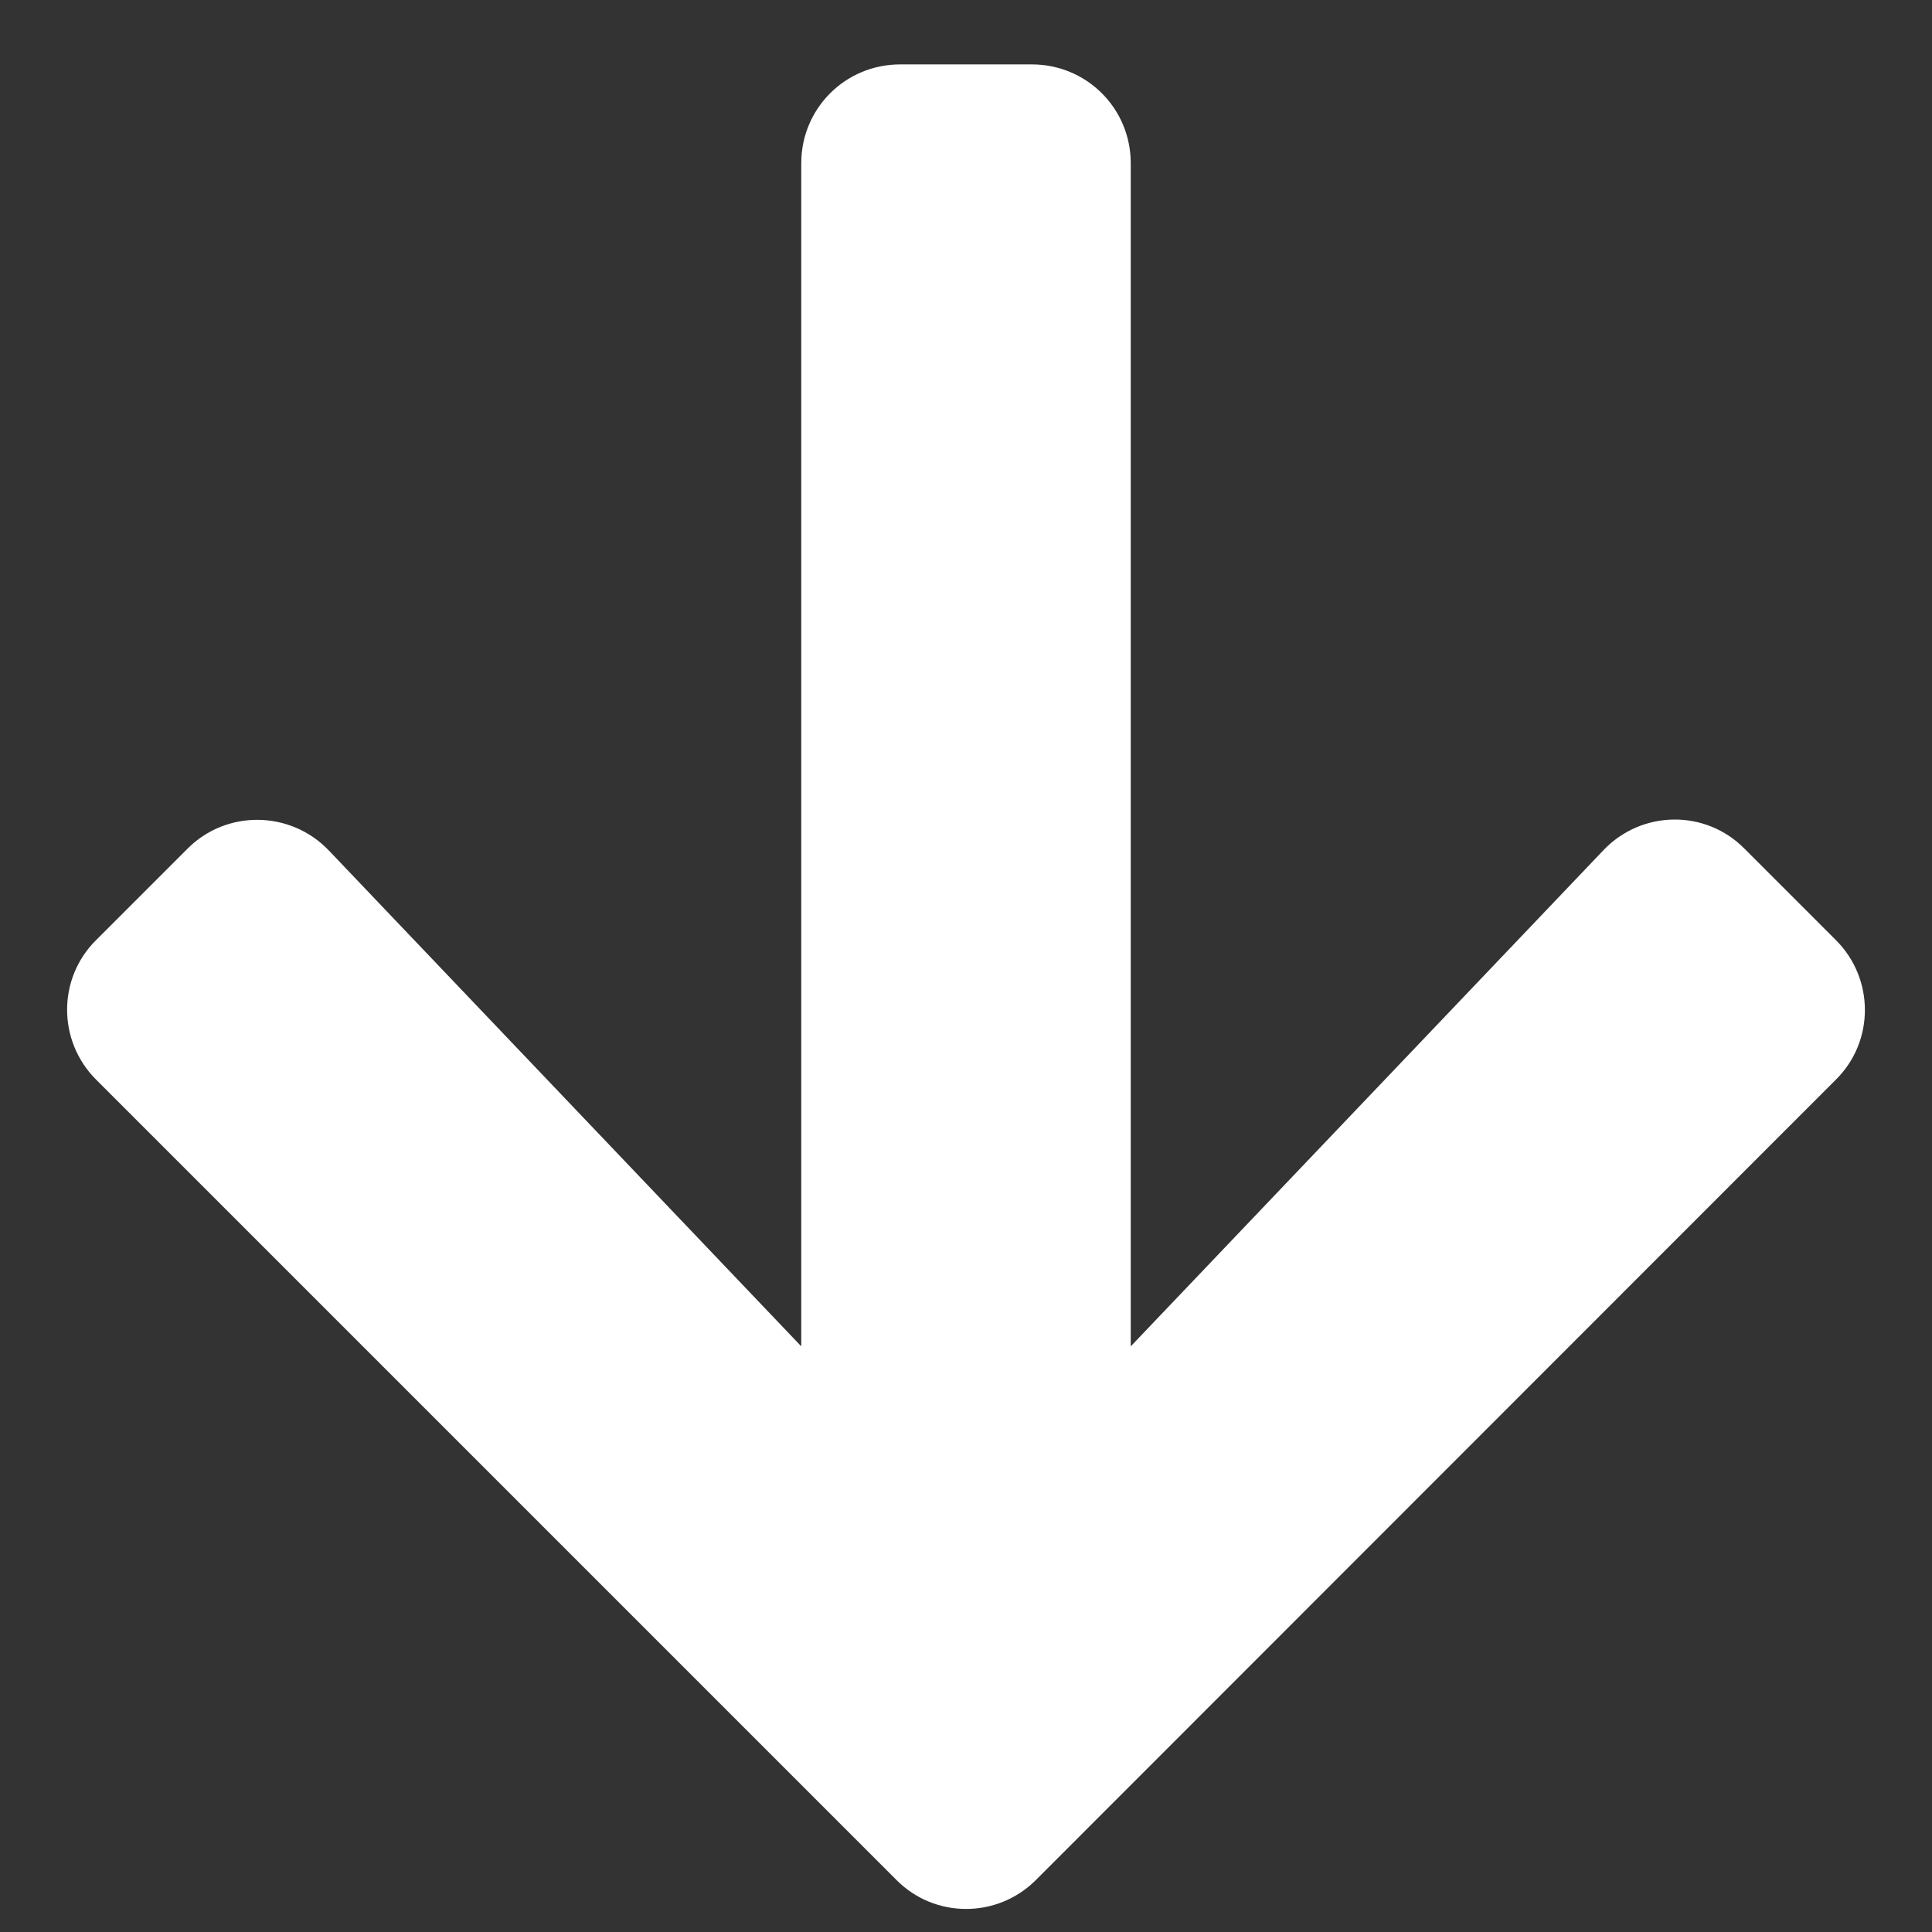 <?xml version="1.0" encoding="UTF-8"?>
<svg width="15px" height="15px" viewBox="0 0 15 15" version="1.1" xmlns="http://www.w3.org/2000/svg" xmlns:xlink="http://www.w3.org/1999/xlink">
    <rect x="0" y="0" width="15" height="15" fill="#333333" stroke="none"/>
    <!-- Generator: Sketch 52.3 (67297) - http://www.bohemiancoding.com/sketch -->
    <title>Icons/General/arrow-right</title>
    <desc>Created with Sketch.</desc>
    <g id="Designs" stroke="none" stroke-width="1" fill="none" fill-rule="evenodd">
        <g id="Desktop/MDN_insights_home-Copy-4" transform="translate(-864, -1735)" fill="#FFFFFF" fill-rule="nonzero">
            <g id="Group" transform="translate(641, 1730)">
                <g id="Icons/General/arrow-right" transform="translate(230.5, 13) rotate(-270) translate(-230.5, -13) translate(223, 6)">
                    <g id="arrow-right-solid">
                        <path d="M6.089,0.956 L6.799,0.246 C7.099,-0.054 7.585,-0.054 7.882,0.246 L14.096,6.457 C14.396,6.757 14.396,7.243 14.096,7.54 L7.882,13.754 C7.582,14.054 7.096,14.054 6.799,13.754 L6.089,13.044 C5.785,12.741 5.792,12.245 6.102,11.948 L9.953,8.279 L0.767,8.279 C0.342,8.279 0,7.937 0,7.511 L0,6.489 C0,6.063 0.342,5.721 0.767,5.721 L9.953,5.721 L6.102,2.052 C5.789,1.755 5.782,1.259 6.089,0.956 Z" id="Shape"></path>
                    </g>
                </g>
            </g>
        </g>
    </g>
</svg>
